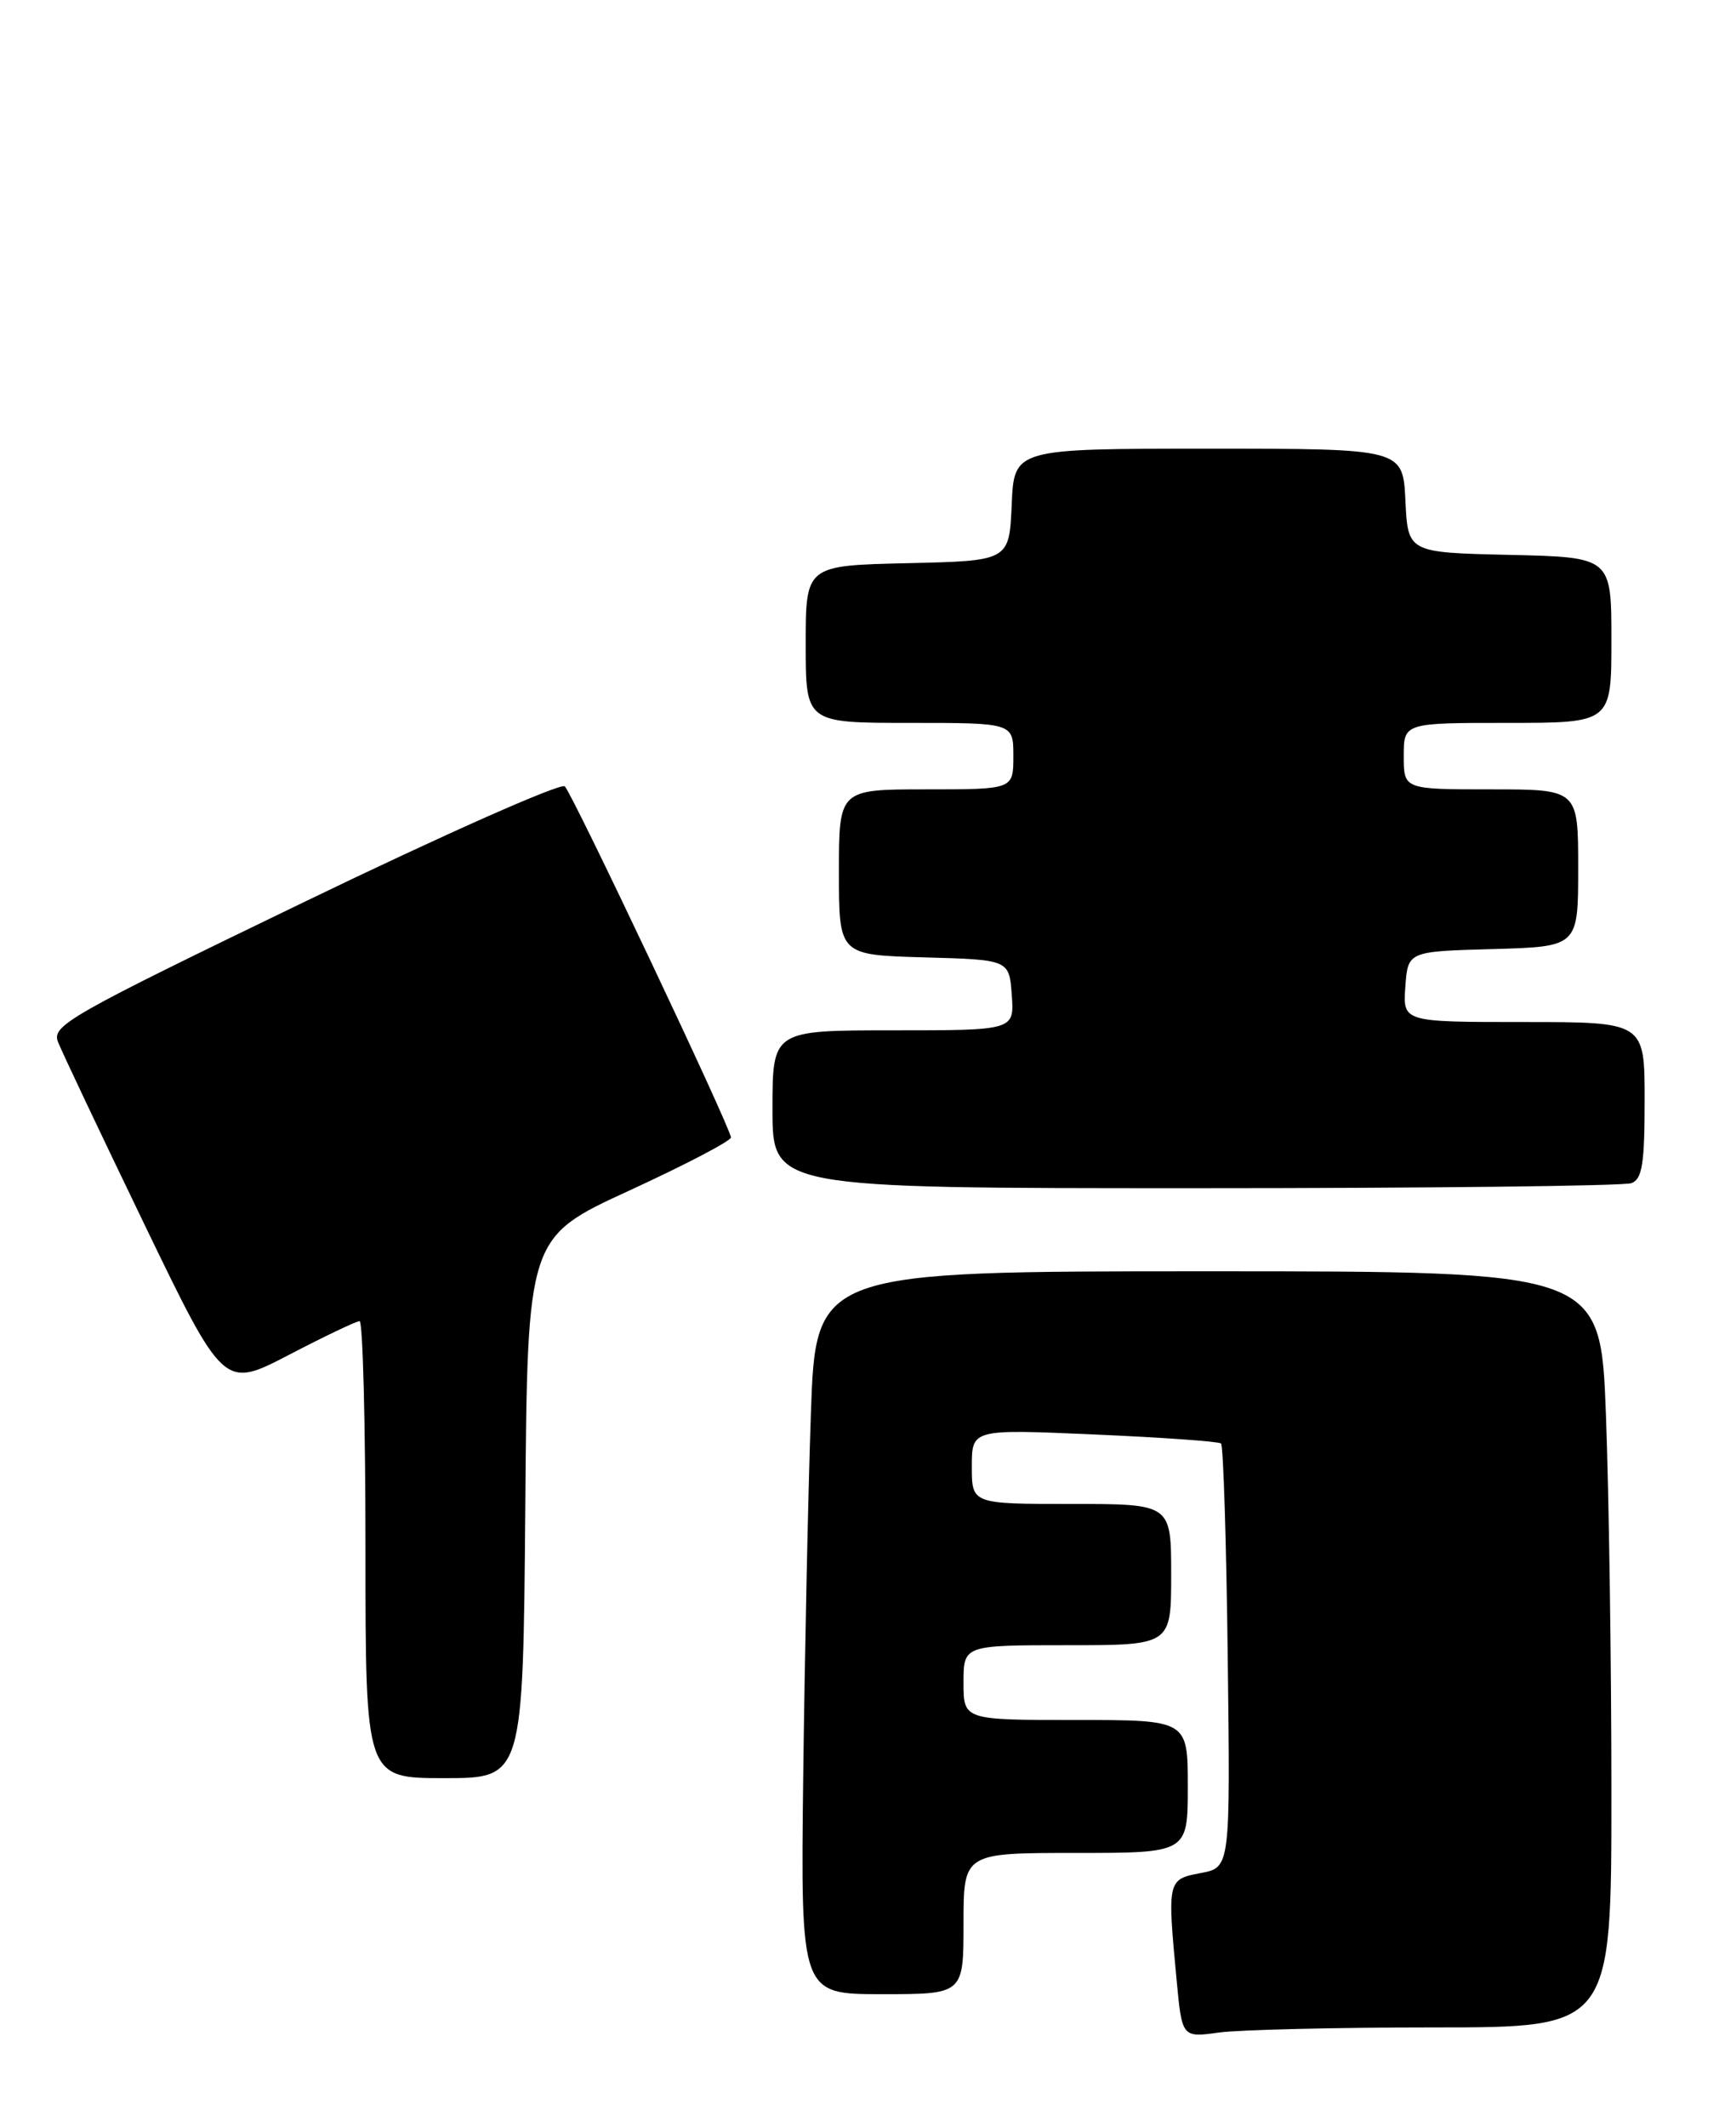 <?xml version="1.0" encoding="UTF-8" standalone="no"?>
<!DOCTYPE svg PUBLIC "-//W3C//DTD SVG 1.1//EN" "http://www.w3.org/Graphics/SVG/1.1/DTD/svg11.dtd" >
<svg xmlns="http://www.w3.org/2000/svg" xmlns:xlink="http://www.w3.org/1999/xlink" version="1.1" viewBox="0 0 209 256">
 <g >
 <path fill="currentColor"
d=" M 172.64 244.00 C 194.00 244.00 194.00 244.00 194.00 215.75 C 194.00 200.21 193.70 179.74 193.34 170.25 C 192.69 153.00 192.69 153.00 145.45 153.00 C 98.21 153.00 98.21 153.00 97.62 170.25 C 97.29 179.74 96.88 199.31 96.70 213.75 C 96.39 240.00 96.39 240.00 106.19 240.00 C 116.00 240.00 116.00 240.00 116.00 231.50 C 116.00 223.00 116.00 223.00 129.50 223.00 C 143.00 223.00 143.00 223.00 143.00 215.00 C 143.00 207.00 143.00 207.00 129.50 207.00 C 116.00 207.00 116.00 207.00 116.00 202.50 C 116.00 198.00 116.00 198.00 128.50 198.00 C 141.00 198.00 141.00 198.00 141.00 189.50 C 141.00 181.00 141.00 181.00 129.00 181.00 C 117.00 181.00 117.00 181.00 117.00 176.50 C 117.00 171.99 117.00 171.99 131.75 172.64 C 139.86 172.99 146.72 173.48 147.00 173.72 C 147.28 173.96 147.64 185.55 147.81 199.46 C 148.12 224.75 148.12 224.75 144.56 225.42 C 140.54 226.18 140.52 226.27 141.66 238.36 C 142.31 245.23 142.31 245.23 146.79 244.61 C 149.26 244.28 160.89 244.00 172.64 244.00 Z  M 63.24 181.46 C 63.50 148.92 63.50 148.92 75.75 143.29 C 82.49 140.19 88.00 137.31 88.00 136.89 C 88.00 135.82 69.01 95.70 68.00 94.64 C 67.55 94.17 53.45 100.42 36.67 108.53 C 8.33 122.22 6.21 123.42 6.98 125.39 C 7.43 126.55 12.11 136.42 17.37 147.32 C 26.94 167.13 26.94 167.13 34.76 163.07 C 39.06 160.83 42.89 159.00 43.29 159.00 C 43.68 159.00 44.00 171.38 44.00 186.50 C 44.00 214.00 44.00 214.00 53.49 214.00 C 62.97 214.00 62.97 214.00 63.24 181.46 Z  M 196.42 142.39 C 197.71 141.90 198.00 140.04 198.00 132.39 C 198.00 123.00 198.00 123.00 183.44 123.00 C 168.89 123.00 168.89 123.00 169.19 118.75 C 169.50 114.50 169.50 114.50 179.75 114.22 C 190.00 113.93 190.00 113.93 190.00 104.47 C 190.00 95.00 190.00 95.00 179.50 95.00 C 169.00 95.00 169.00 95.00 169.00 91.00 C 169.00 87.00 169.00 87.00 181.50 87.00 C 194.00 87.00 194.00 87.00 194.00 77.03 C 194.00 67.06 194.00 67.06 181.75 66.78 C 169.50 66.50 169.50 66.50 169.20 60.25 C 168.90 54.00 168.90 54.00 145.50 54.00 C 122.09 54.00 122.09 54.00 121.80 60.75 C 121.50 67.50 121.50 67.50 109.25 67.78 C 97.00 68.06 97.00 68.06 97.00 77.53 C 97.00 87.00 97.00 87.00 109.50 87.00 C 122.00 87.00 122.00 87.00 122.00 91.00 C 122.00 95.00 122.00 95.00 111.50 95.00 C 101.00 95.00 101.00 95.00 101.00 104.97 C 101.00 114.93 101.00 114.93 111.25 115.22 C 121.50 115.50 121.50 115.50 121.81 119.75 C 122.11 124.00 122.11 124.00 107.56 124.00 C 93.00 124.00 93.00 124.00 93.00 133.50 C 93.00 143.00 93.00 143.00 143.92 143.00 C 171.92 143.00 195.55 142.73 196.42 142.39 Z "/>
</g>
</svg>